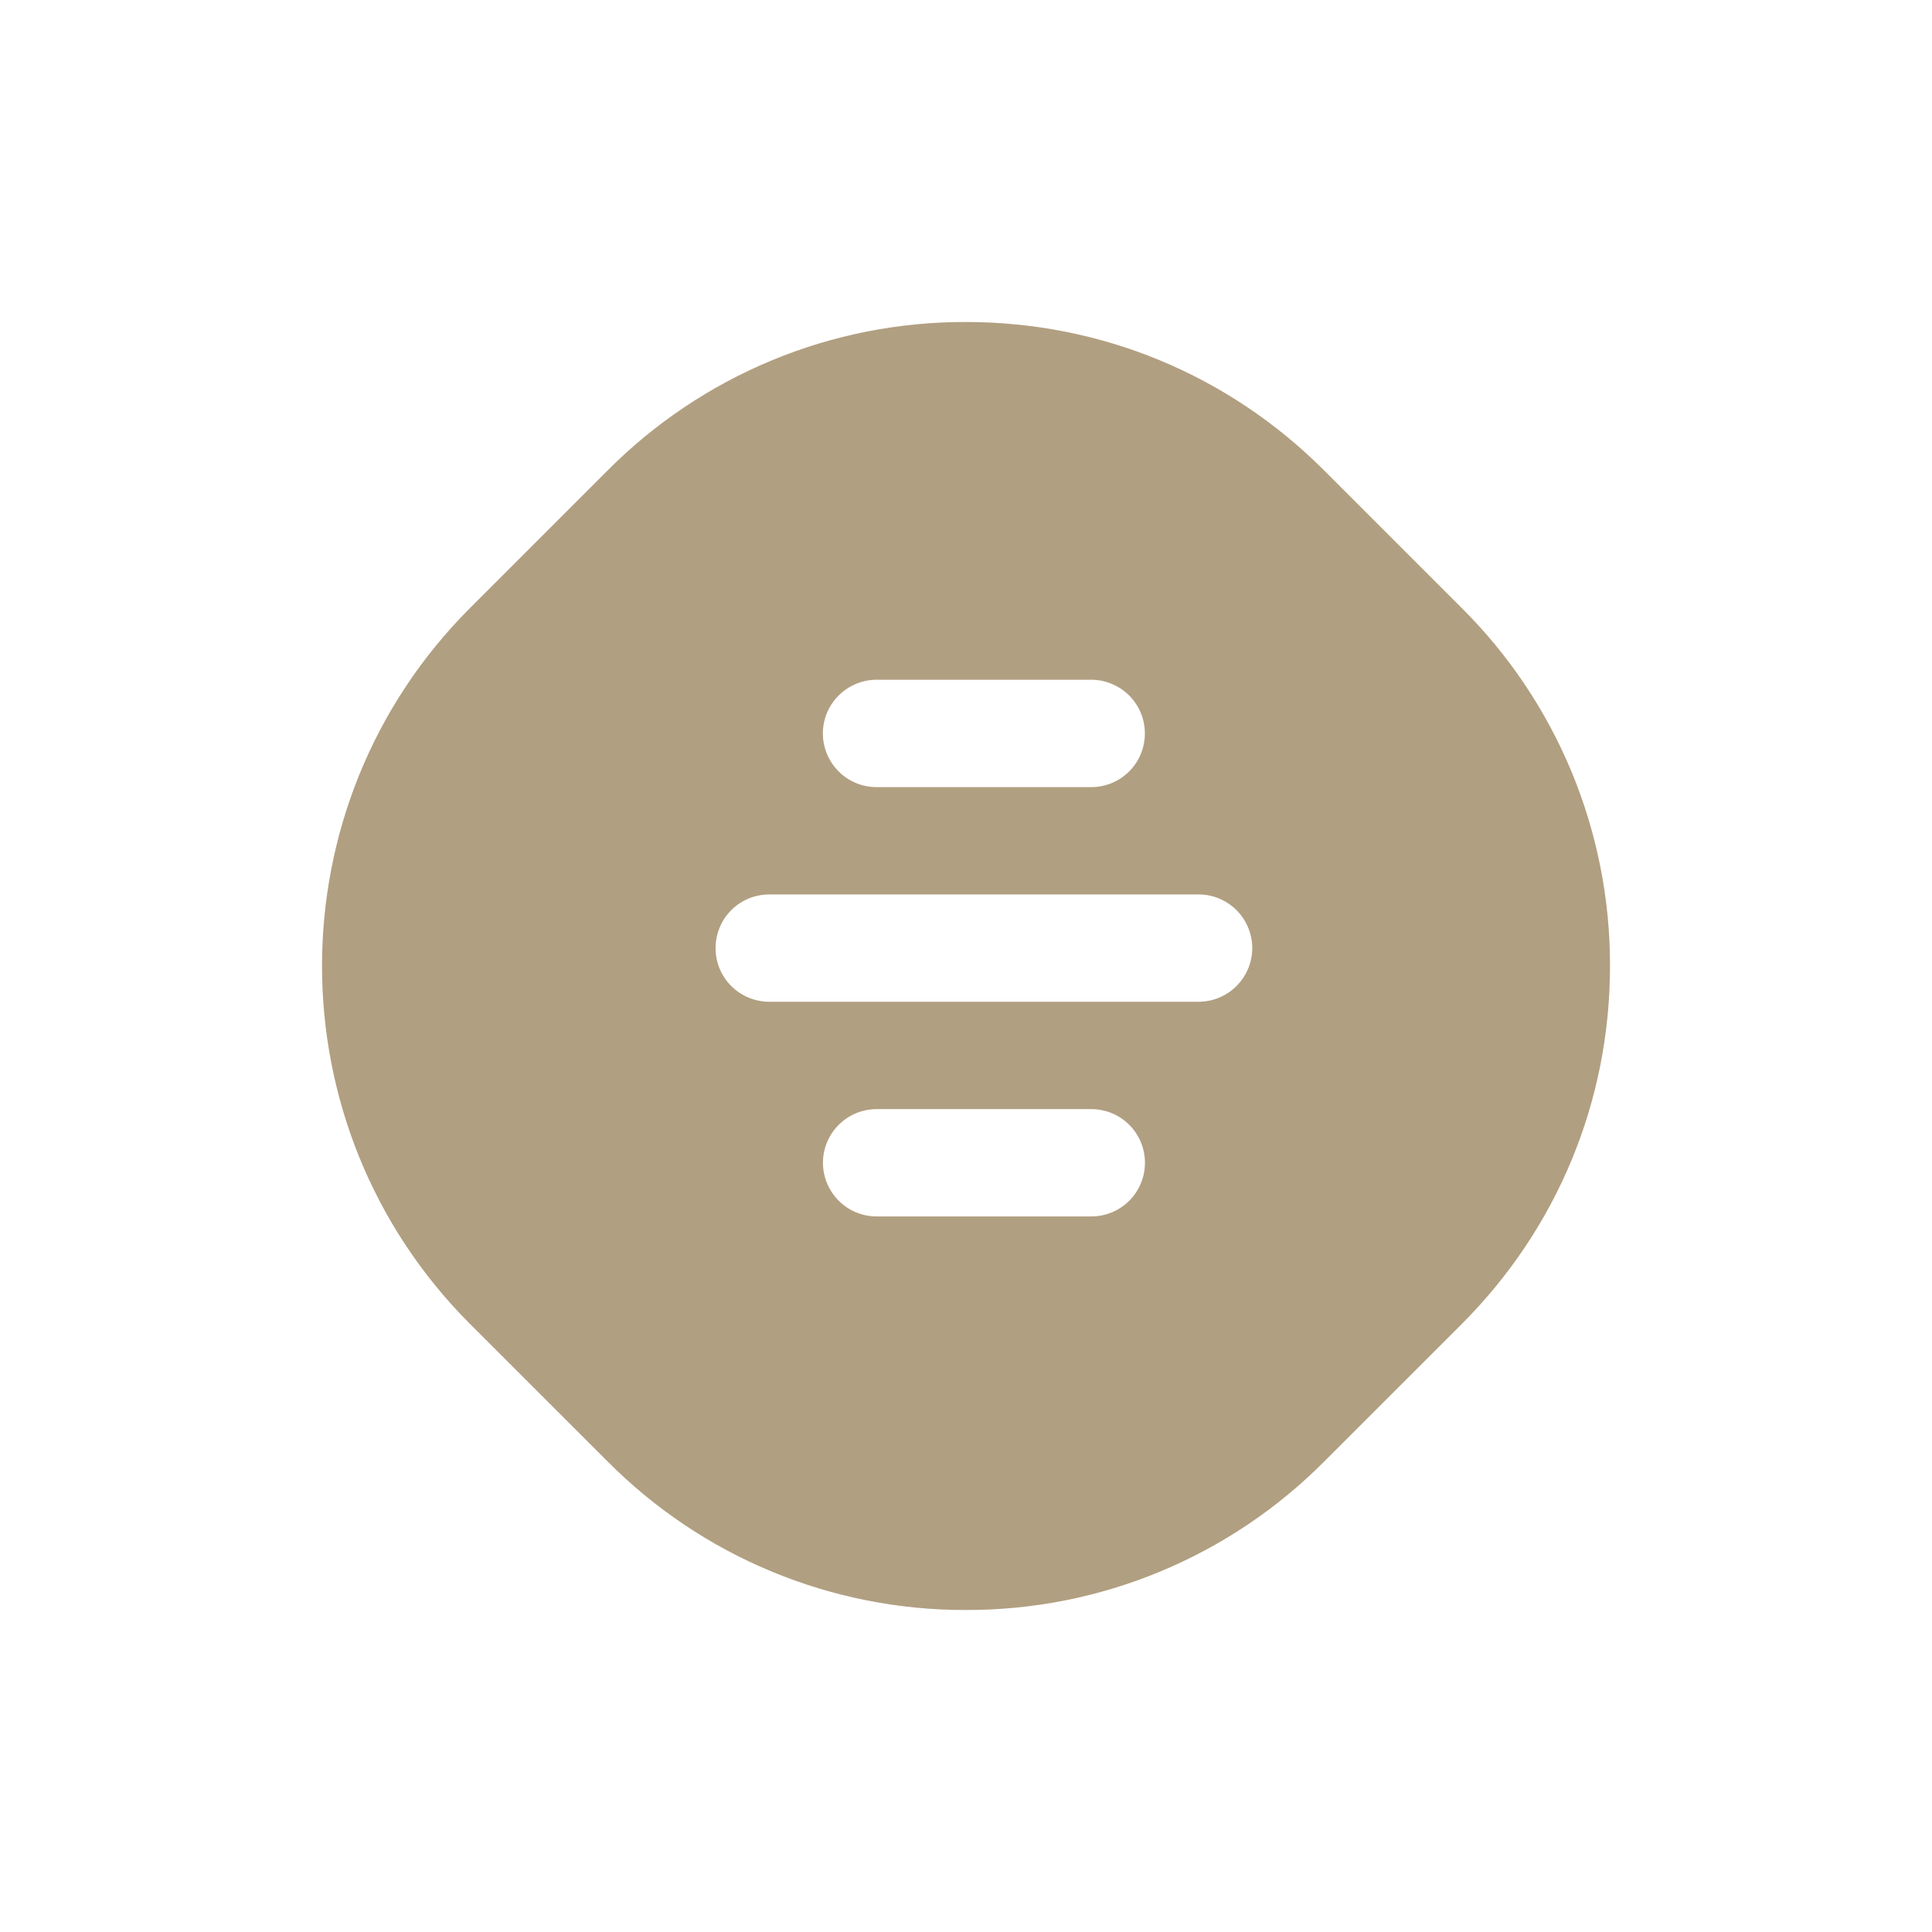 <svg width="24" height="24" viewBox="0 0 24 24" fill="none" xmlns="http://www.w3.org/2000/svg">
<g>
<path d="M11.999 20C11.172 20.002 10.353 19.84 9.59 19.524C8.826 19.208 8.133 18.743 7.55 18.157L5.84 16.448C3.387 13.995 3.387 10.004 5.84 7.552L7.549 5.843C8.132 5.257 8.826 4.792 9.589 4.476C10.353 4.159 11.172 3.998 11.998 4C13.679 4 15.259 4.654 16.448 5.843L18.157 7.552C18.743 8.134 19.208 8.828 19.524 9.591C19.84 10.355 20.002 11.174 20 12C20 13.68 19.345 15.26 18.157 16.449L16.448 18.157C15.865 18.743 15.172 19.208 14.408 19.524C13.644 19.841 12.825 20.002 11.999 20ZM13.556 9.778C13.732 9.778 13.902 9.708 14.027 9.583C14.152 9.457 14.222 9.288 14.222 9.111C14.222 8.934 14.152 8.765 14.027 8.64C13.902 8.515 13.732 8.444 13.556 8.444H10.889C10.712 8.444 10.543 8.515 10.418 8.64C10.292 8.765 10.222 8.934 10.222 9.111C10.222 9.288 10.292 9.457 10.418 9.583C10.543 9.708 10.712 9.778 10.889 9.778H13.556ZM14.889 12.444C15.066 12.444 15.235 12.374 15.36 12.249C15.485 12.124 15.556 11.955 15.556 11.778C15.556 11.601 15.485 11.431 15.36 11.306C15.235 11.181 15.066 11.111 14.889 11.111H9.556C9.379 11.111 9.209 11.181 9.084 11.306C8.959 11.431 8.889 11.601 8.889 11.778C8.889 11.955 8.959 12.124 9.084 12.249C9.209 12.374 9.379 12.444 9.556 12.444H14.889ZM13.557 15.111C13.734 15.111 13.903 15.041 14.028 14.916C14.153 14.791 14.223 14.621 14.223 14.444C14.223 14.268 14.153 14.098 14.028 13.973C13.903 13.848 13.734 13.778 13.557 13.778H10.89C10.713 13.778 10.544 13.848 10.419 13.973C10.294 14.098 10.223 14.268 10.223 14.444C10.223 14.621 10.294 14.791 10.419 14.916C10.544 15.041 10.713 15.111 10.89 15.111H13.557Z" fill="#B19F81"/>
</g>
</svg>
